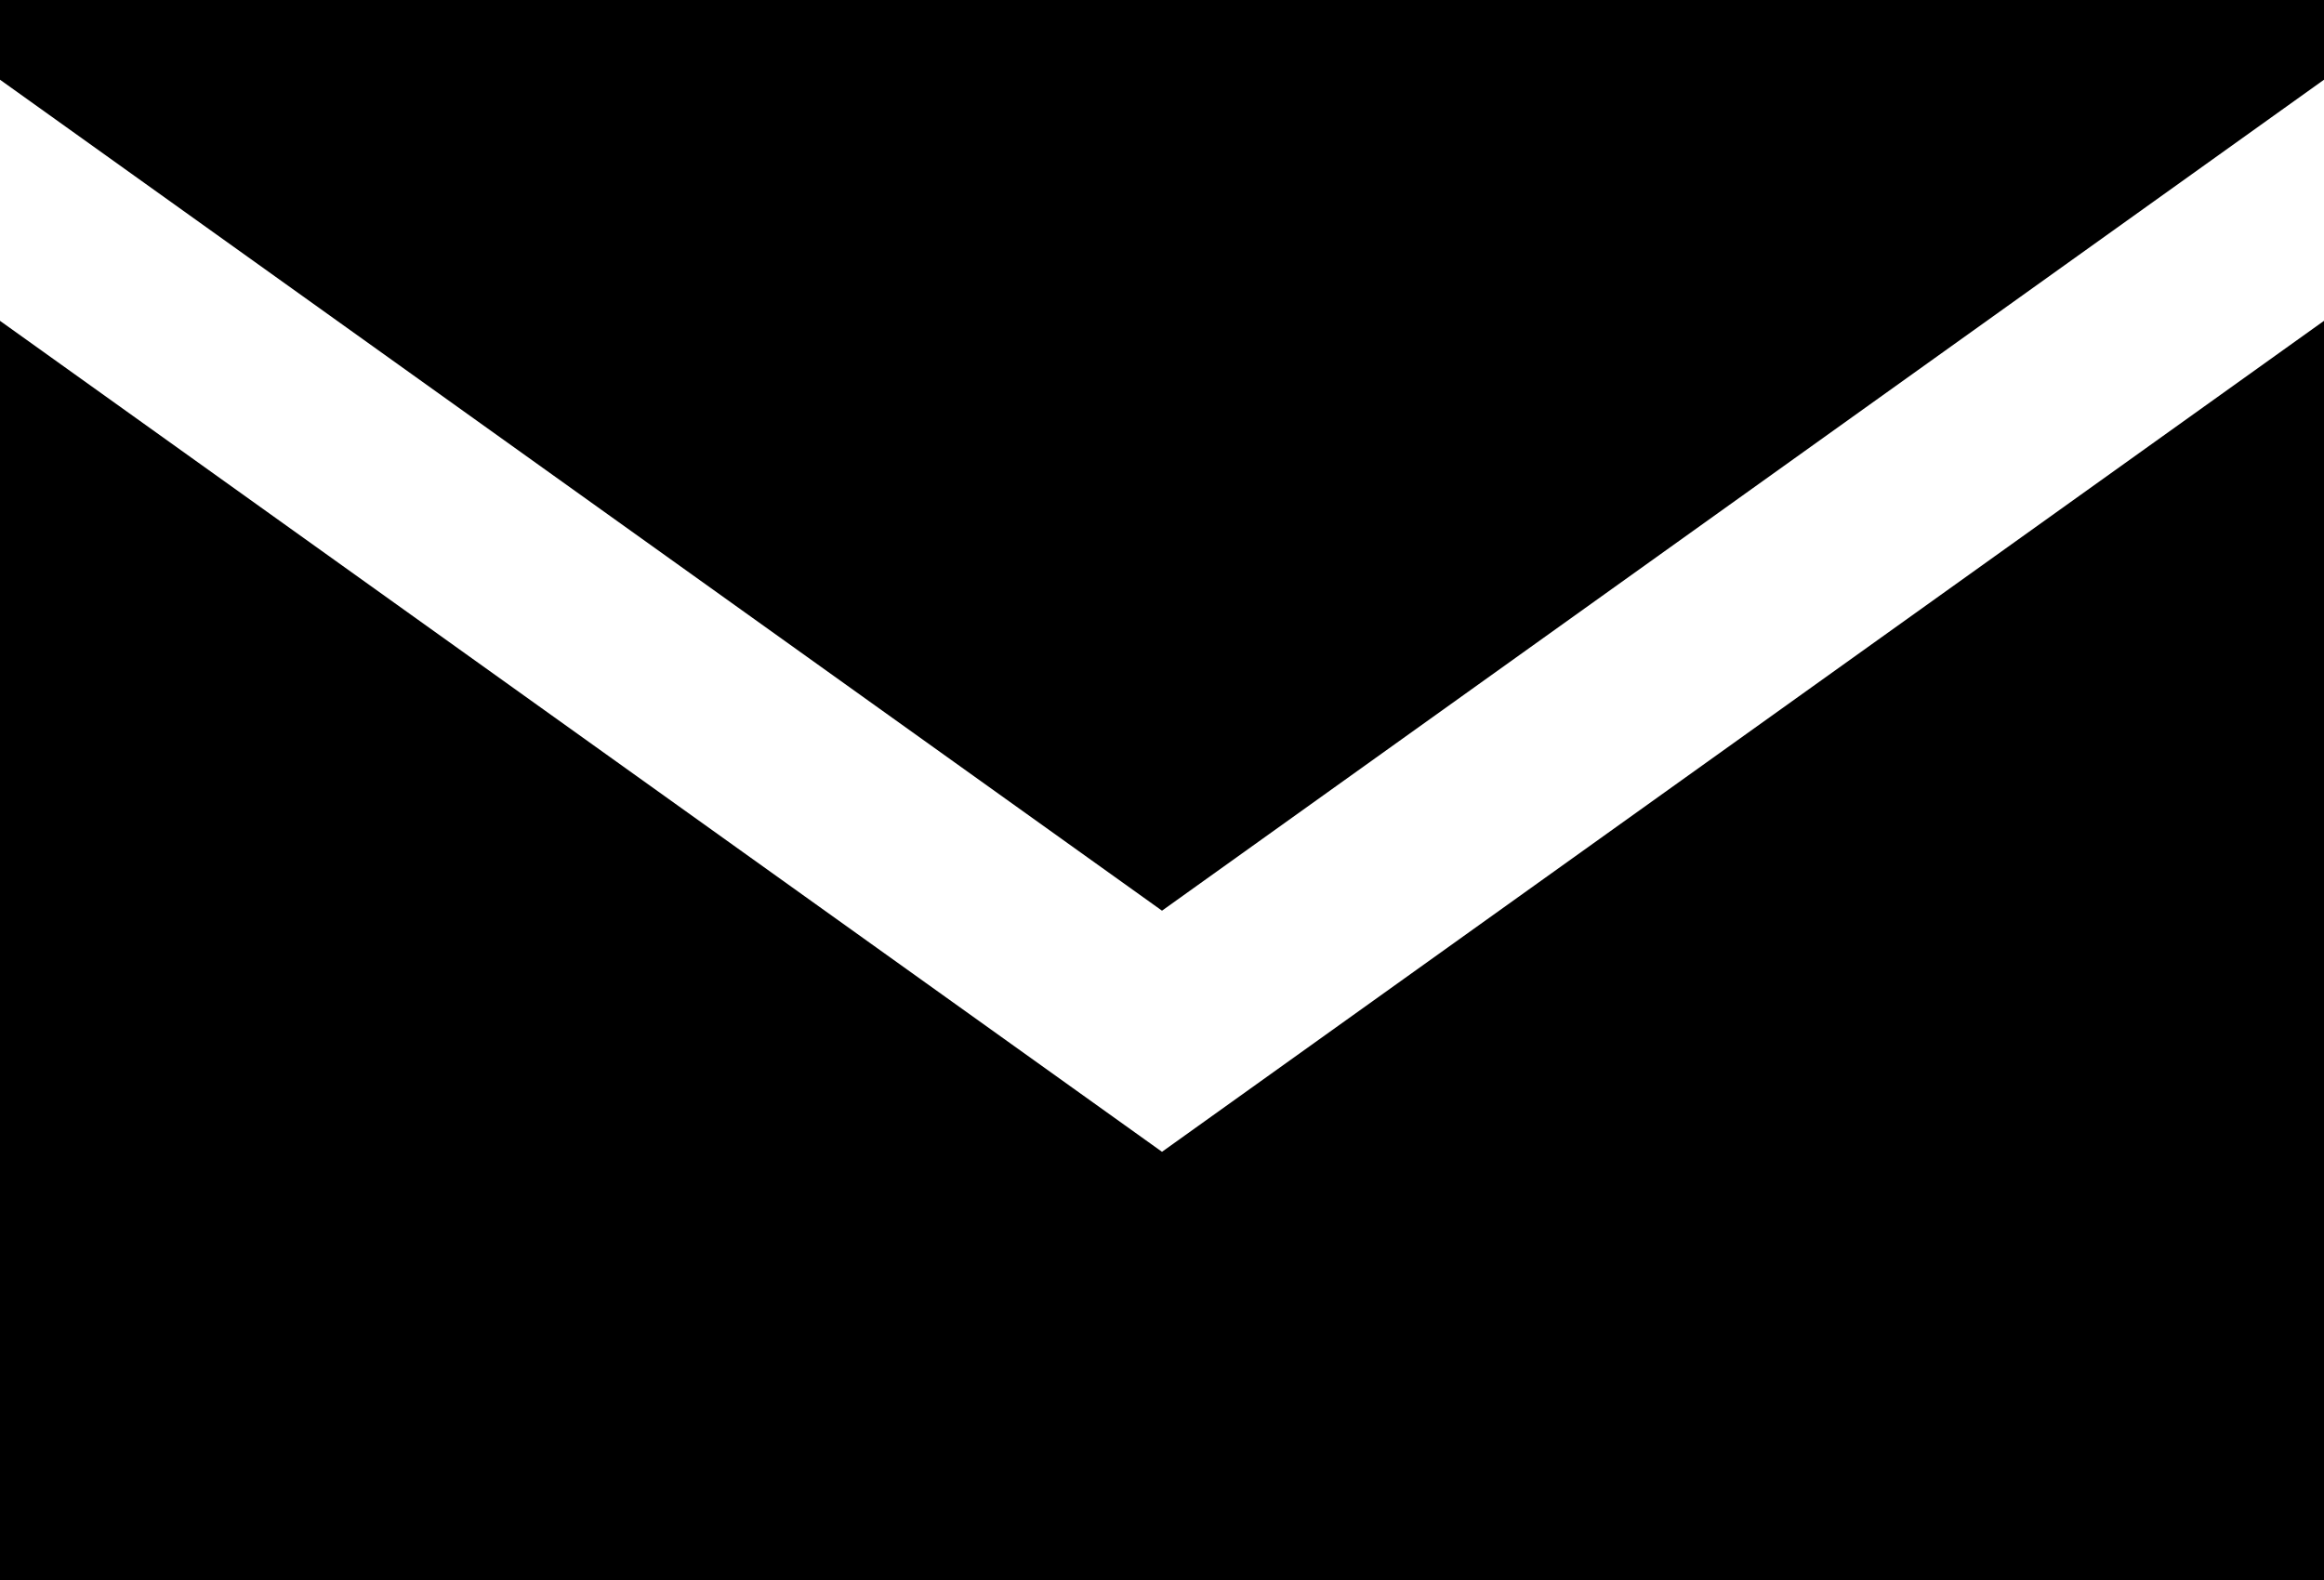 <?xml version="1.0" encoding="utf-8"?>
<!-- Generator: Adobe Illustrator 18.1.1, SVG Export Plug-In . SVG Version: 6.00 Build 0)  -->
<svg version="1.1" id="Calque_1" xmlns="http://www.w3.org/2000/svg" xmlns:xlink="http://www.w3.org/1999/xlink" x="0px" y="0px"
	 viewBox="0 0 116.6 79.3" enable-background="new 0 0 116.6 79.3" xml:space="preserve">
<g>
	<polygon points="0,16.1 0,79.3 116.6,79.3 116.6,16.1 58.3,57.8 	"/>
	<polygon points="0,4 0,0 116.6,0 116.6,4 58.3,45.7 	"/>
</g>
</svg>
